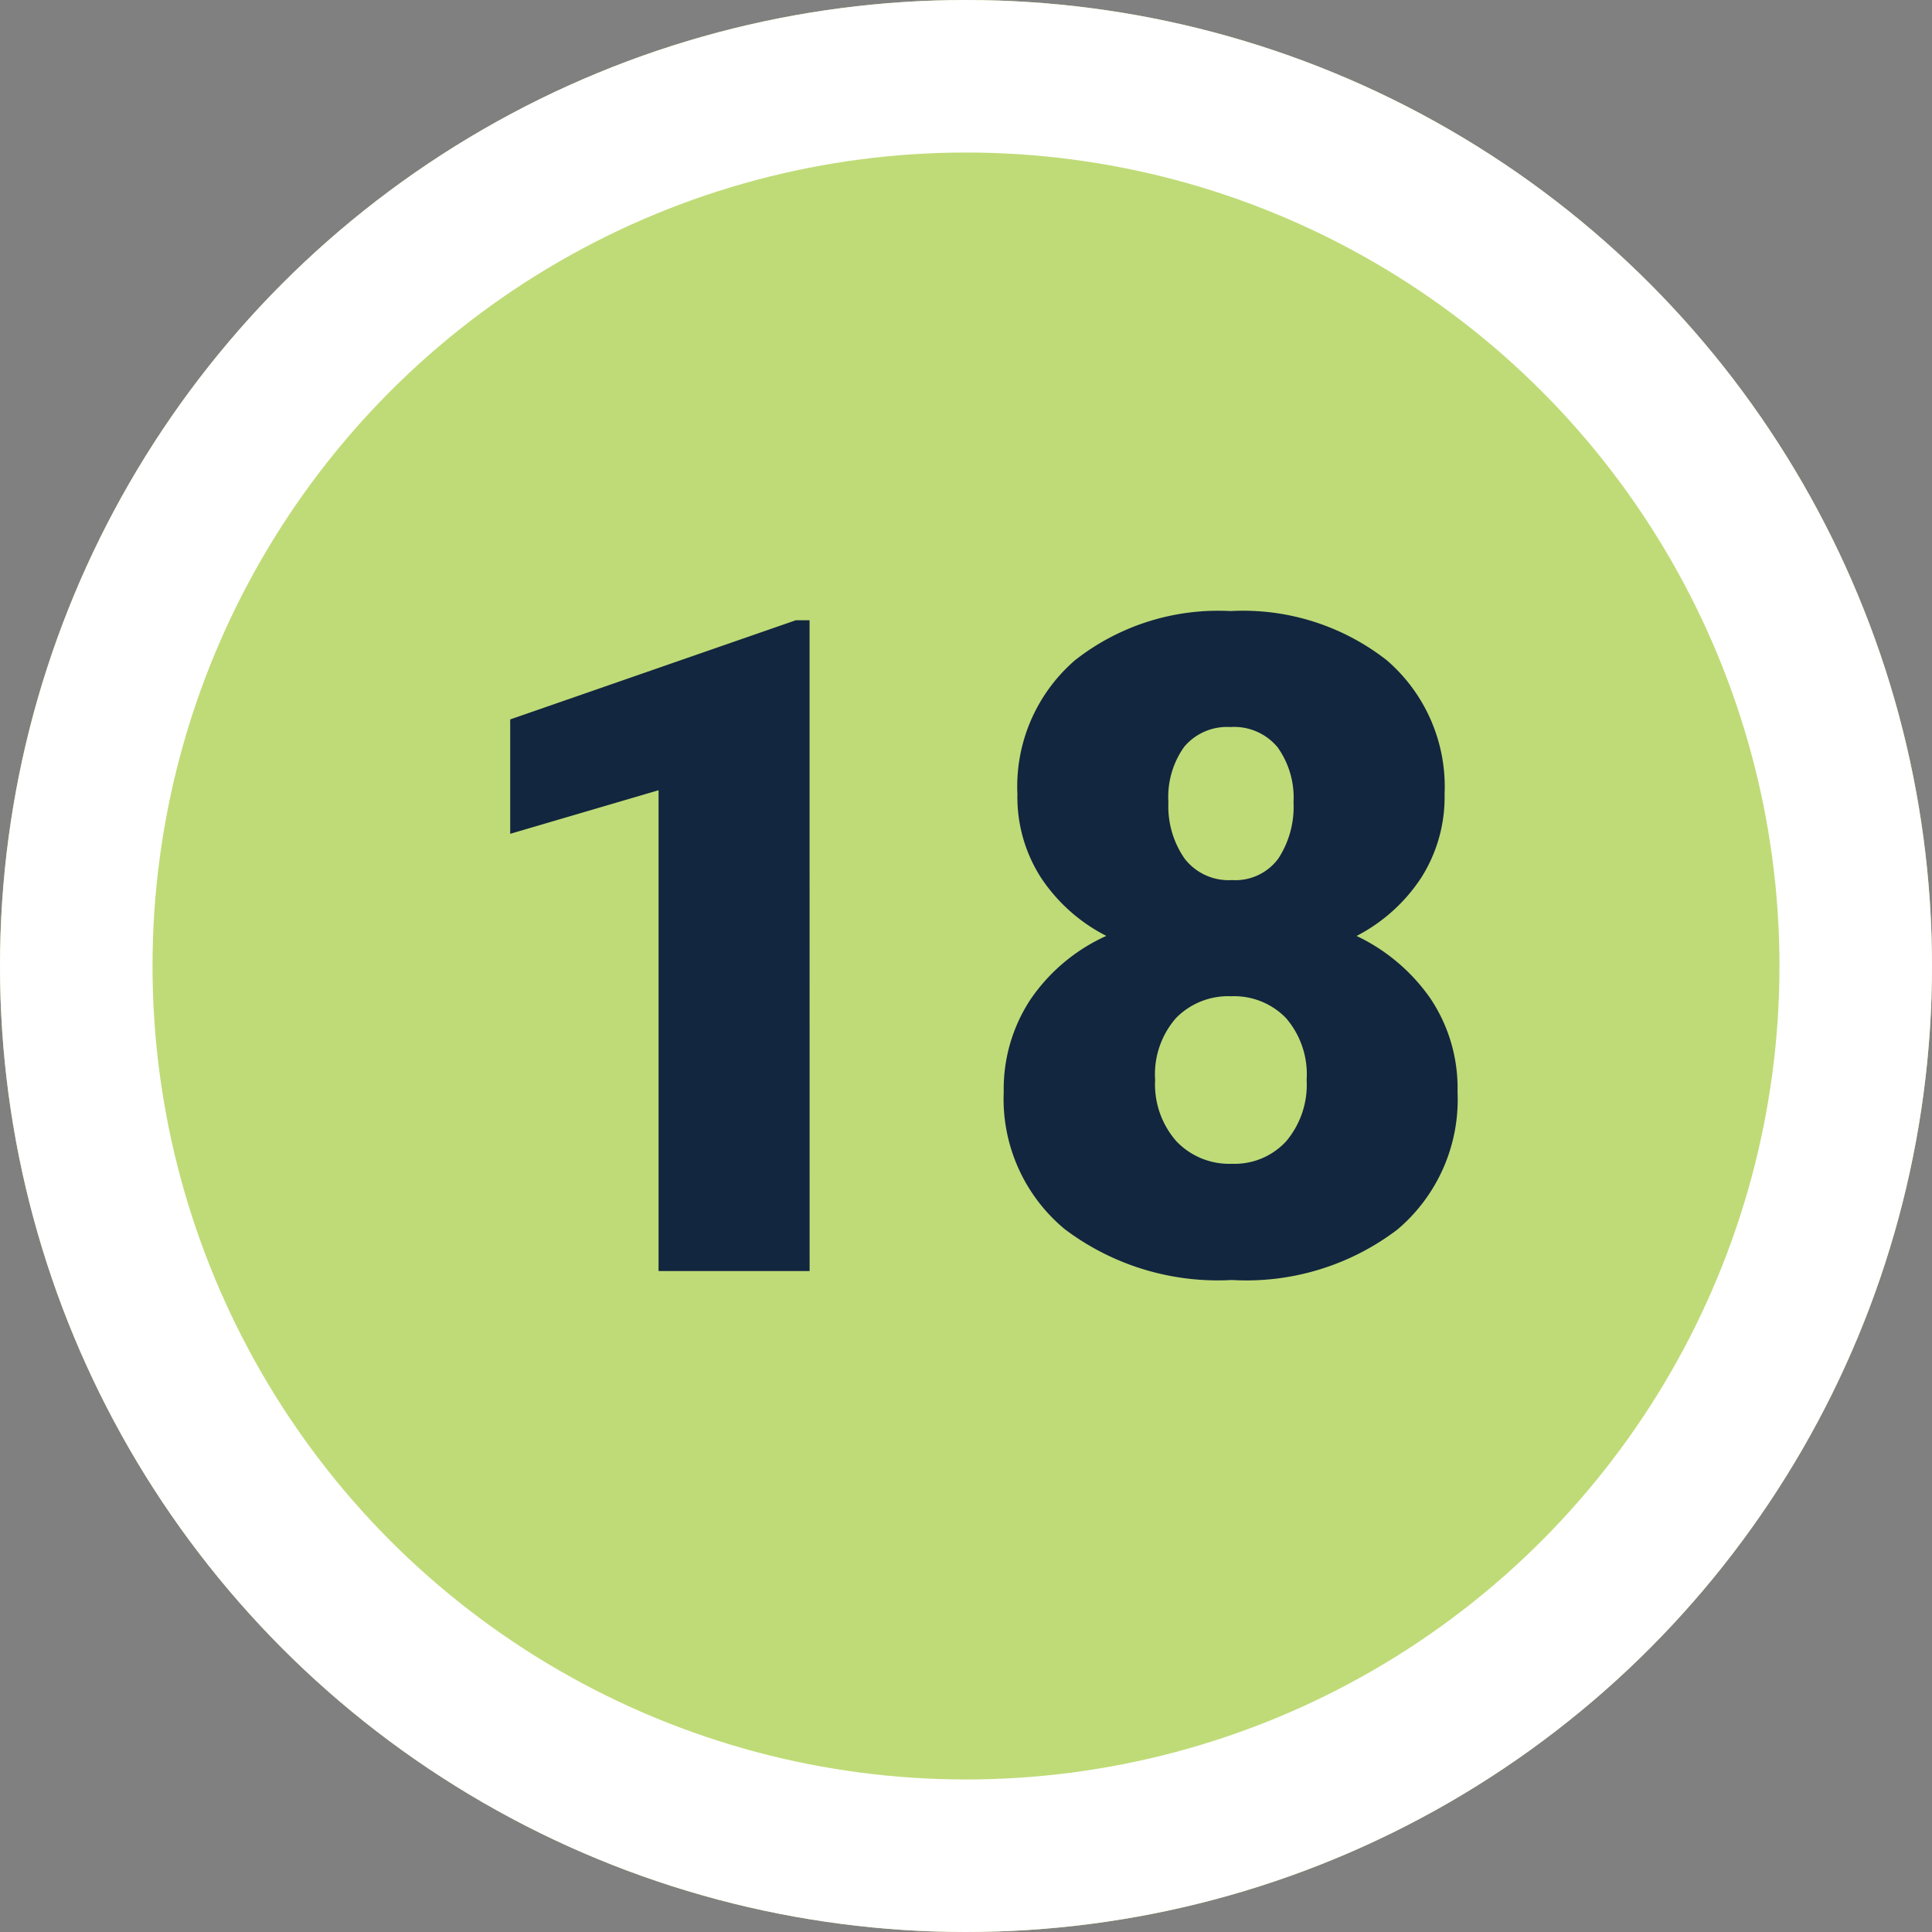 <svg xmlns="http://www.w3.org/2000/svg" width="38" height="38" viewBox="0 0 38 38">
  <rect x="0" y="0" width="38" height="38" fill="#808080" stroke="none"/>
  <g id="Grupo_972902" data-name="Grupo 972902" transform="translate(4495 17084)">
    <g id="Elipse_5990" data-name="Elipse 5990" transform="translate(-4495 -17084)" fill="#bfdb77" stroke="#fff" stroke-width="3">
      <circle cx="19" cy="19" r="19" stroke="none"/>
      <circle cx="19" cy="19" r="17.5" fill="none"/>
    </g>
    <path id="Trazado_738357" data-name="Trazado 738357" d="M-3.076,0H-6.047V-9.457L-8.965-8.6v-2.25L-3.349-12.8h.272ZM9.413-9.378a2.954,2.954,0,0,1-.461,1.644,3.361,3.361,0,0,1-1.27,1.143,3.7,3.7,0,0,1,1.45,1.226,3.164,3.164,0,0,1,.536,1.841A3.349,3.349,0,0,1,8.486-.817,4.909,4.909,0,0,1,5.229.176a5,5,0,0,1-3.287-1,3.325,3.325,0,0,1-1.2-2.7,3.2,3.2,0,0,1,.527-1.819A3.586,3.586,0,0,1,2.76-6.592,3.38,3.38,0,0,1,1.477-7.734a2.934,2.934,0,0,1-.466-1.644,3.284,3.284,0,0,1,1.134-2.637A4.558,4.558,0,0,1,5.2-12.981a4.586,4.586,0,0,1,3.076.967A3.284,3.284,0,0,1,9.413-9.378ZM6.7-3.762a1.69,1.69,0,0,0-.409-1.217,1.423,1.423,0,0,0-1.077-.426,1.438,1.438,0,0,0-1.081.426,1.678,1.678,0,0,0-.413,1.217,1.693,1.693,0,0,0,.417,1.208,1.433,1.433,0,0,0,1.094.444,1.377,1.377,0,0,0,1.063-.439A1.723,1.723,0,0,0,6.7-3.762ZM5.2-10.7a1.1,1.1,0,0,0-.91.391A1.7,1.7,0,0,0,3.981-9.22,1.8,1.8,0,0,0,4.3-8.112a1.092,1.092,0,0,0,.932.422,1.047,1.047,0,0,0,.91-.422,1.856,1.856,0,0,0,.3-1.107A1.7,1.7,0,0,0,6.13-10.3,1.109,1.109,0,0,0,5.2-10.7Z" transform="translate(-4476 -17059)" fill="#12263f"/>
  </g>
</svg>
